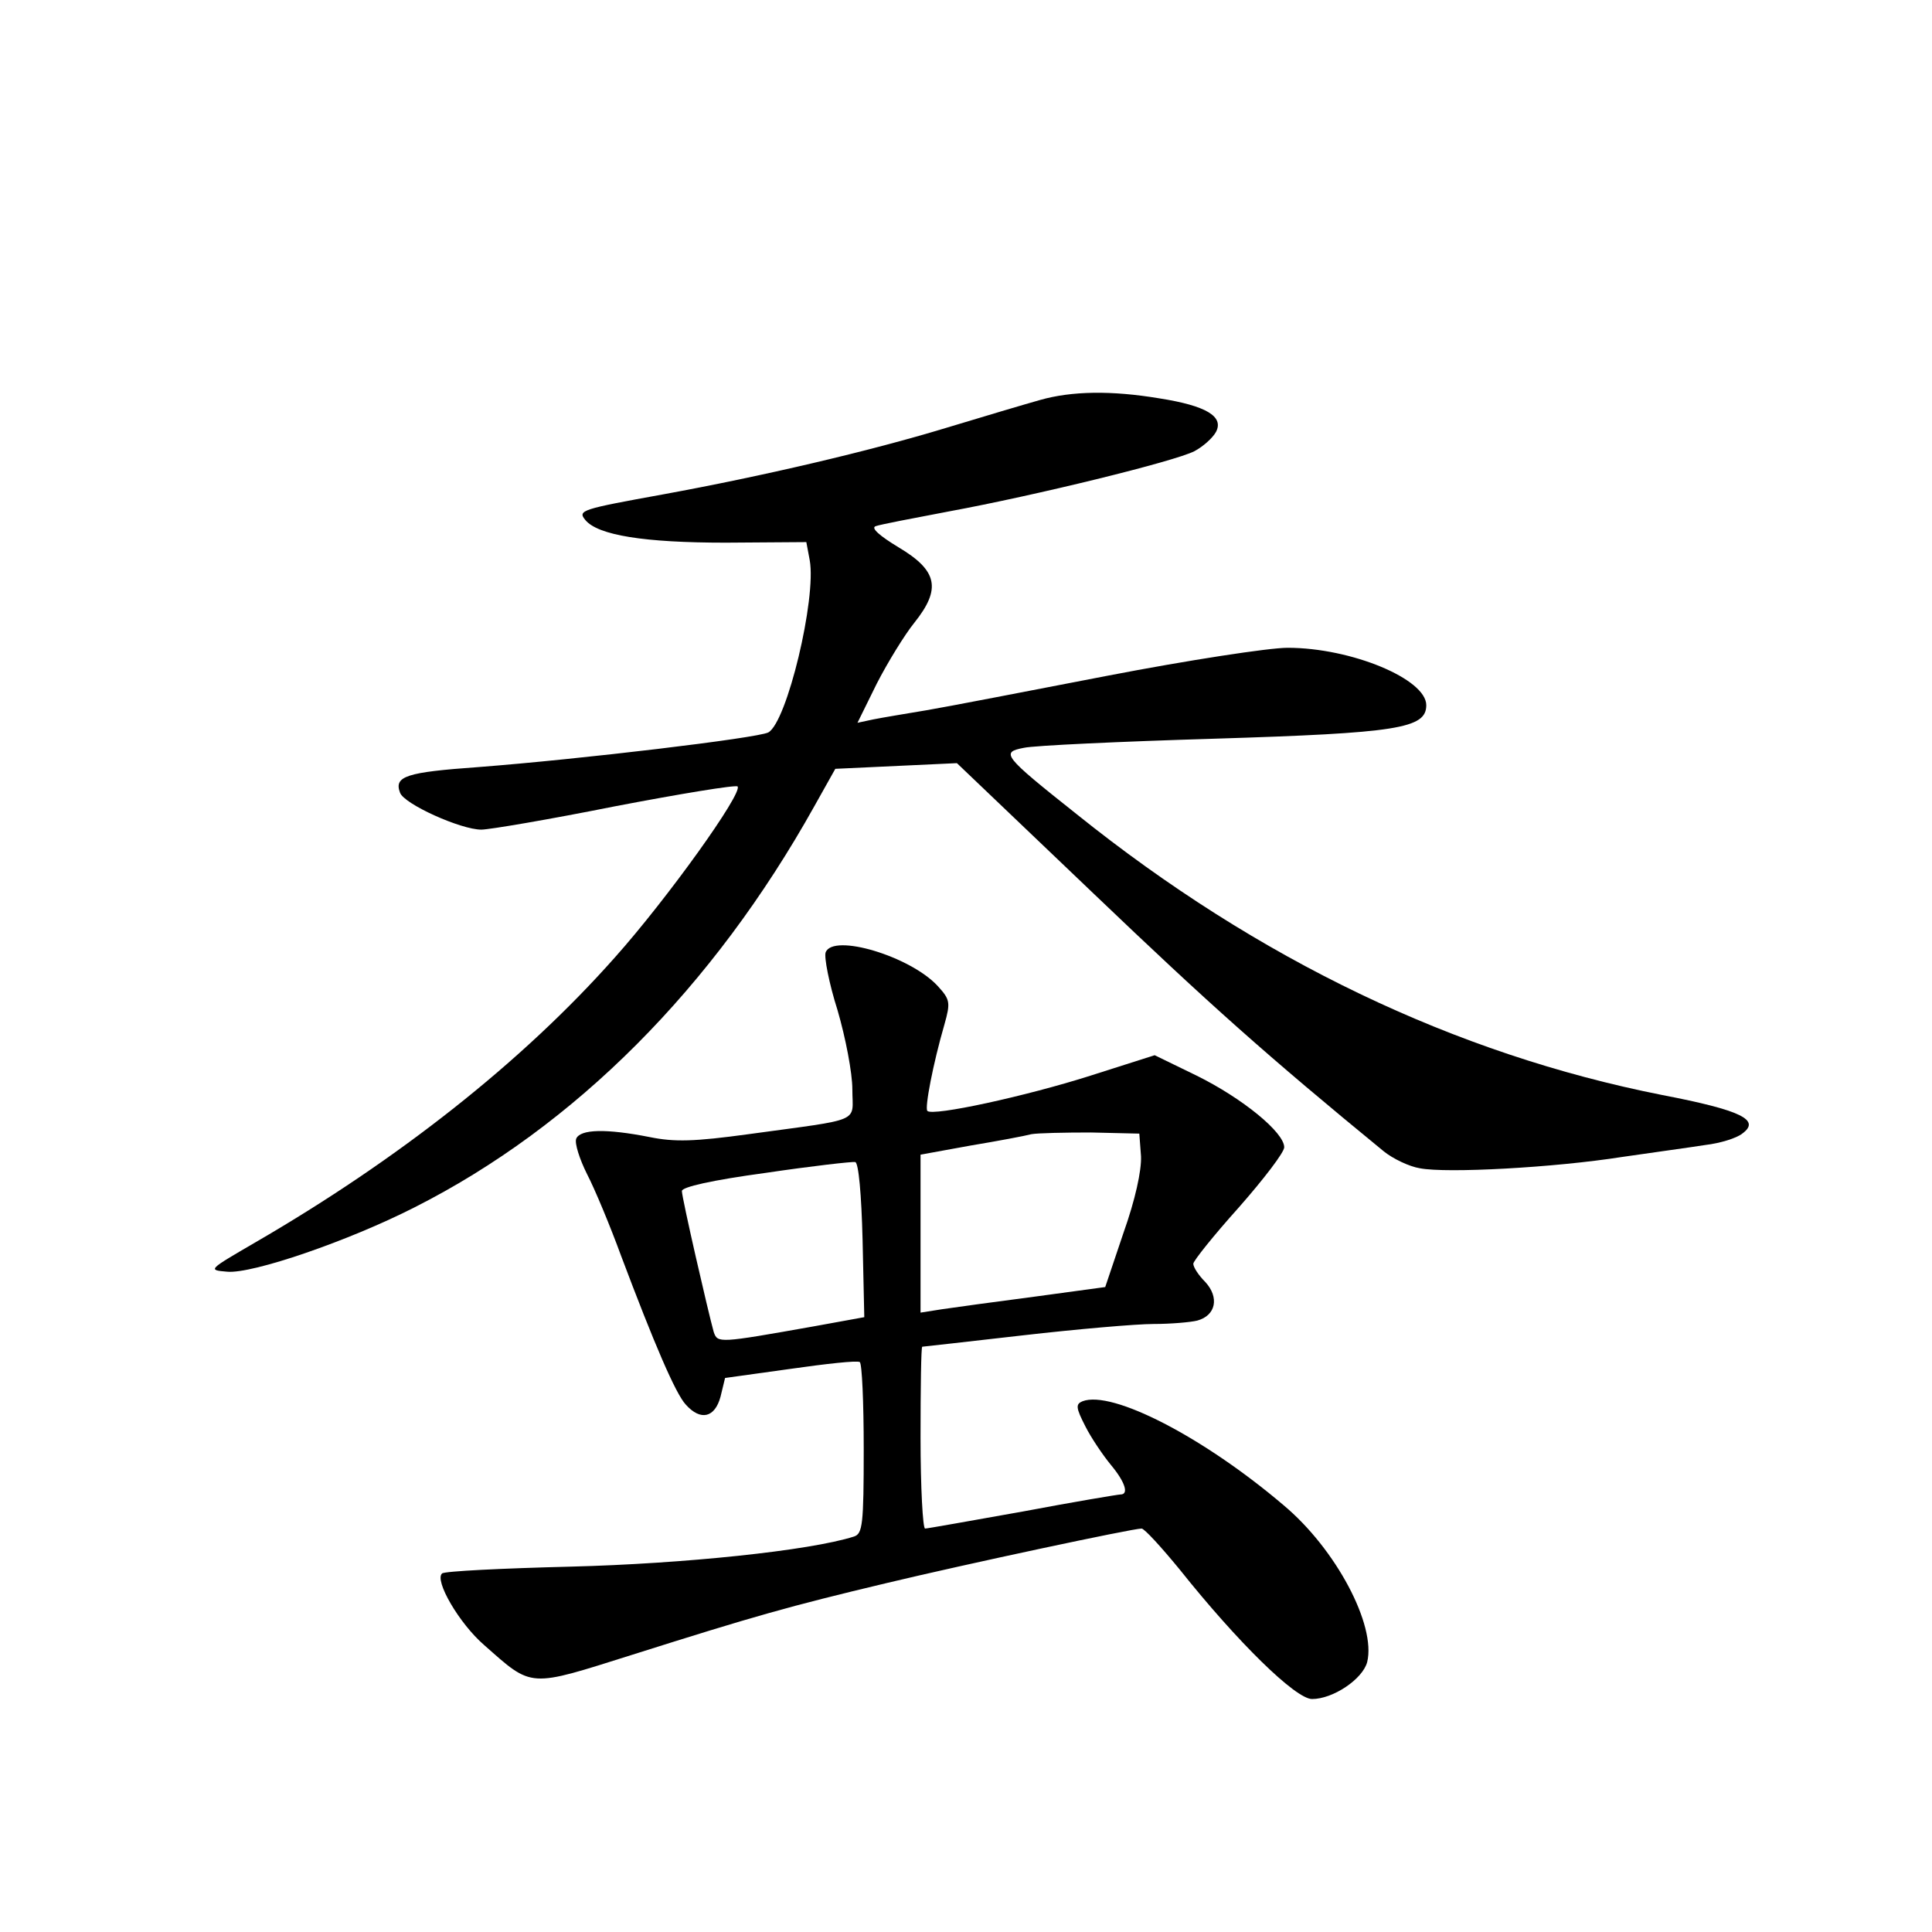 <?xml version="1.0" standalone="no"?>
<!DOCTYPE svg PUBLIC "-//W3C//DTD SVG 20010904//EN"
 "http://www.w3.org/TR/2001/REC-SVG-20010904/DTD/svg10.dtd">
<svg version="1.0" xmlns="http://www.w3.org/2000/svg"
 width="340pt" height="340pt" viewBox="0 0 340 340"
 preserveAspectRatio="xMidYMid meet">
<g transform="translate(0,340) scale(0.1,-0.1)"
fill="#000000" stroke="none">
<path d="M1830 2696 c-25 -7 -99 -29 -165 -49 -135 -41 -323 -85 -498 -117
-143 -26 -151 -28 -137 -45 22 -27 104 -40 247 -40 l142 1 6 -32 c12 -67 -40
-285 -73 -303 -20 -10 -329 -47 -511 -61 -126 -9 -148 -16 -137 -45 7 -20 107
-65 143 -65 14 0 120 18 235 41 115 22 212 38 216 35 10 -11 -124 -198 -216
-301 -163 -184 -382 -356 -632 -501 -84 -49 -85 -49 -50 -52 44 -4 213 54 329
113 283 143 526 387 704 706 l37 66 107 5 107 5 241 -230 c204 -195 305 -285
510 -453 16 -13 45 -27 64 -30 47 -9 235 1 356 20 55 8 121 17 146 21 26 3 55
12 65 20 33 24 -1 41 -141 68 -364 72 -711 238 -1030 494 -131 104 -134 109
-93 117 18 4 169 11 335 16 323 10 373 18 373 59 0 46 -132 101 -244 101 -33
0 -176 -22 -316 -49 -140 -27 -284 -55 -320 -61 -36 -6 -78 -13 -93 -16 l-28
-6 34 69 c19 37 49 86 66 107 48 60 41 92 -28 133 -33 20 -49 34 -40 37 8 3
66 14 129 26 152 28 397 88 432 106 15 8 32 23 38 34 14 27 -17 46 -100 59
-84 14 -154 13 -210 -3z"/>
<path d="M1453 1724 c-3 -8 6 -55 21 -102 14 -48 26 -110 26 -139 0 -60 21
-51 -183 -79 -95 -13 -130 -14 -174 -5 -76 15 -122 14 -129 -3 -3 -8 6 -36 19
-62 14 -27 41 -92 60 -144 58 -154 96 -243 114 -262 26 -29 51 -23 61 14 l8
33 115 16 c63 9 117 15 122 12 4 -2 7 -71 7 -153 0 -133 -2 -149 -17 -154 -78
-25 -301 -48 -498 -53 -121 -3 -223 -8 -227 -12 -14 -12 30 -88 74 -126 86
-76 77 -75 261 -17 215 68 275 85 447 126 142 34 433 96 449 96 5 0 35 -33 67
-72 102 -128 204 -228 233 -228 37 0 89 35 97 65 16 65 -55 199 -147 276 -141
120 -302 203 -354 183 -12 -5 -12 -11 5 -44 10 -20 31 -51 45 -68 25 -30 32
-52 17 -52 -4 0 -82 -13 -172 -30 -90 -16 -168 -30 -172 -30 -4 0 -8 72 -8
160 0 88 1 160 3 160 1 0 81 9 177 20 96 11 200 20 230 20 30 0 65 3 77 6 33
9 39 41 14 68 -12 12 -21 26 -21 32 0 5 36 50 80 99 44 50 80 97 80 106 0 26
-73 86 -154 126 l-74 36 -113 -36 c-113 -36 -278 -72 -287 -62 -5 5 10 83 30
152 11 39 10 44 -12 68 -48 52 -184 93 -197 59z m555 -359 c1 -25 -10 -76 -31
-135 l-32 -95 -125 -17 c-69 -9 -142 -19 -162 -22 l-38 -6 0 139 0 139 88 16
c48 8 96 17 107 20 11 2 58 3 105 3 l85 -2 3 -40z m-490 -147 l3 -136 -88 -16
c-169 -30 -170 -30 -177 -10 -10 36 -56 236 -56 248 0 7 52 19 148 32 81 12
152 20 157 19 6 -1 11 -57 13 -137z"/>
</g>
</svg>
